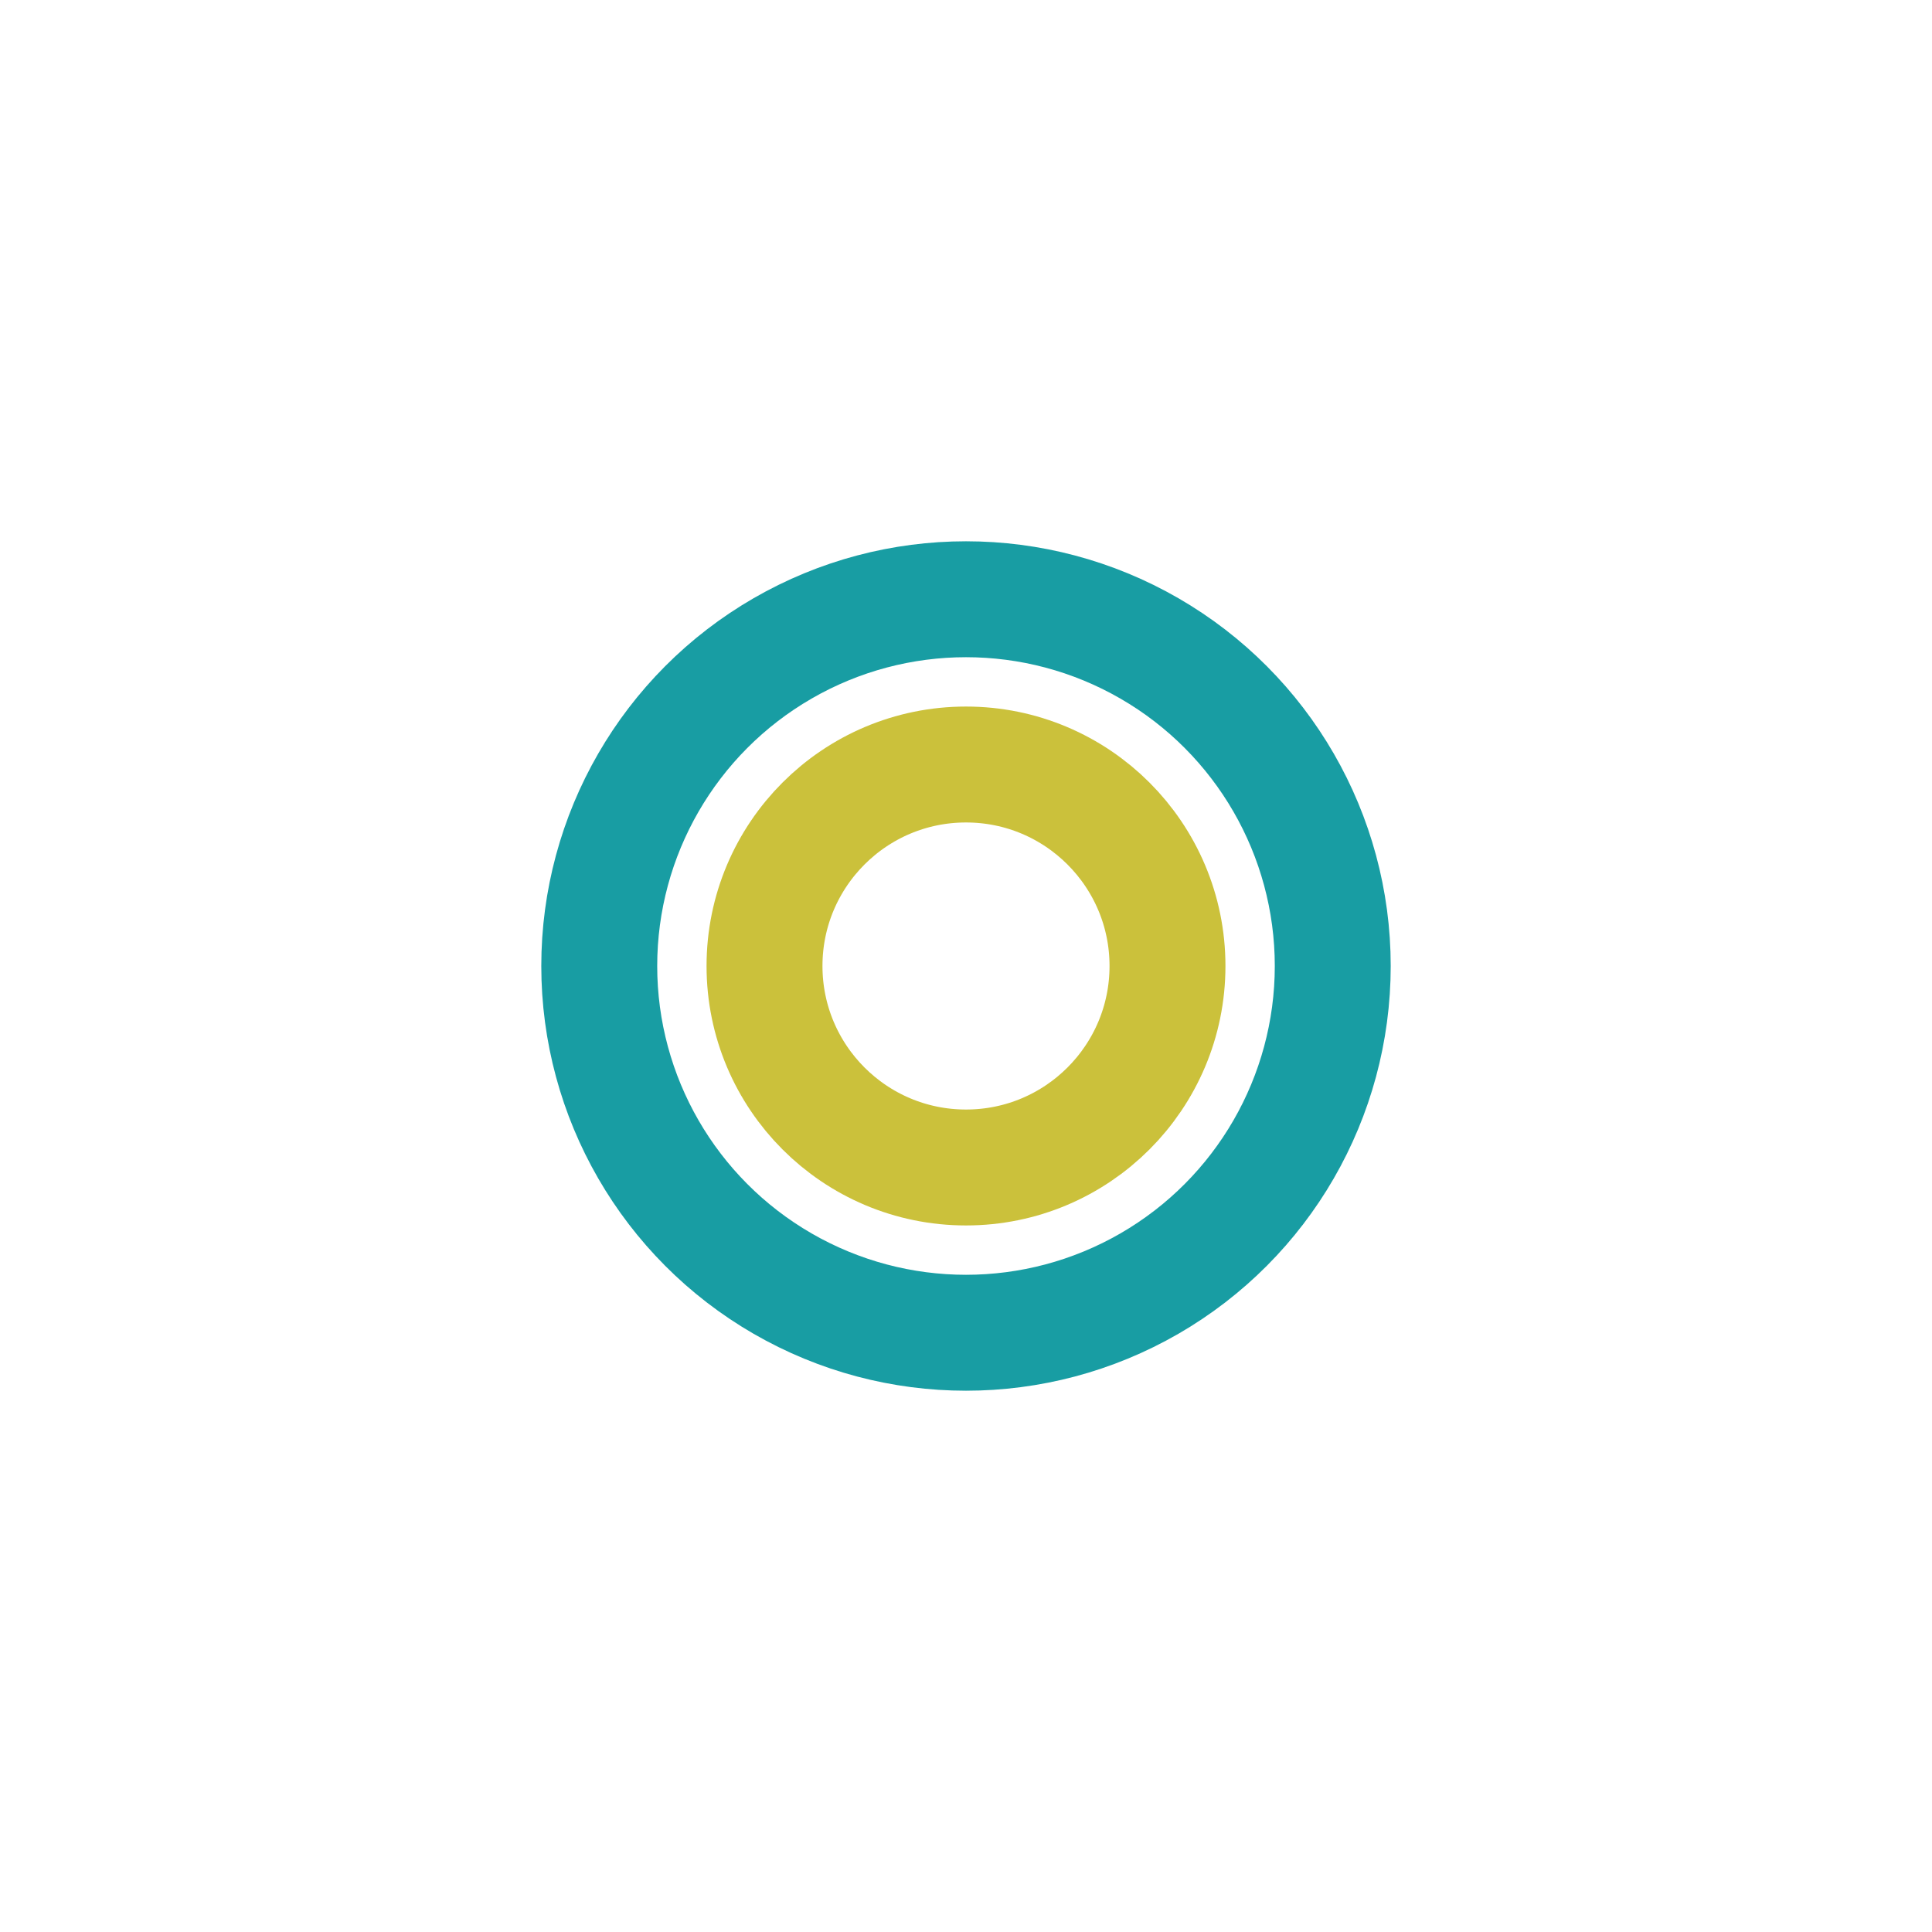 <svg width="200px" height="200px" xmlns="http://www.w3.org/2000/svg" viewBox="0 0 100 100" preserveAspectRatio="xMidYMid" class="lds-ripple" style="animation-play-state: running; animation-delay: 0s; background: rgb(255, 255, 255);">
    <circle cx="50" cy="50" r="18.983" fill="none" ng-attr-stroke="{{config.c1}}" ng-attr-stroke-width="{{config.width}}" stroke="#189da3" stroke-width="6" style="animation-play-state: running; animation-delay: 0s;">
      <animate attributeName="r" calcMode="spline" values="0;20" keyTimes="0;1" dur="3.3" keySplines="0 0.2 0.8 1" begin="-1.65s" repeatCount="indefinite" style="animation-play-state: running; animation-delay: 0s;"></animate>
      <animate attributeName="opacity" calcMode="spline" values="1;0" keyTimes="0;1" dur="3.3" keySplines="0.2 0 0.8 1" begin="-1.65s" repeatCount="indefinite" style="animation-play-state: running; animation-delay: 0s;"></animate>
    </circle>
    <circle cx="50" cy="50" r="10.429" fill="none" ng-attr-stroke="{{config.c2}}" ng-attr-stroke-width="{{config.width}}" stroke="#cbc13b" stroke-width="6" style="animation-play-state: running; animation-delay: 0s;">
      <animate attributeName="r" calcMode="spline" values="0;20" keyTimes="0;1" dur="3.3" keySplines="0 0.2 0.8 1" begin="0s" repeatCount="indefinite" style="animation-play-state: running; animation-delay: 0s;"></animate>
      <animate attributeName="opacity" calcMode="spline" values="1;0" keyTimes="0;1" dur="3.3" keySplines="0.2 0 0.8 1" begin="0s" repeatCount="indefinite" style="animation-play-state: running; animation-delay: 0s;"></animate>
    </circle>
  </svg>